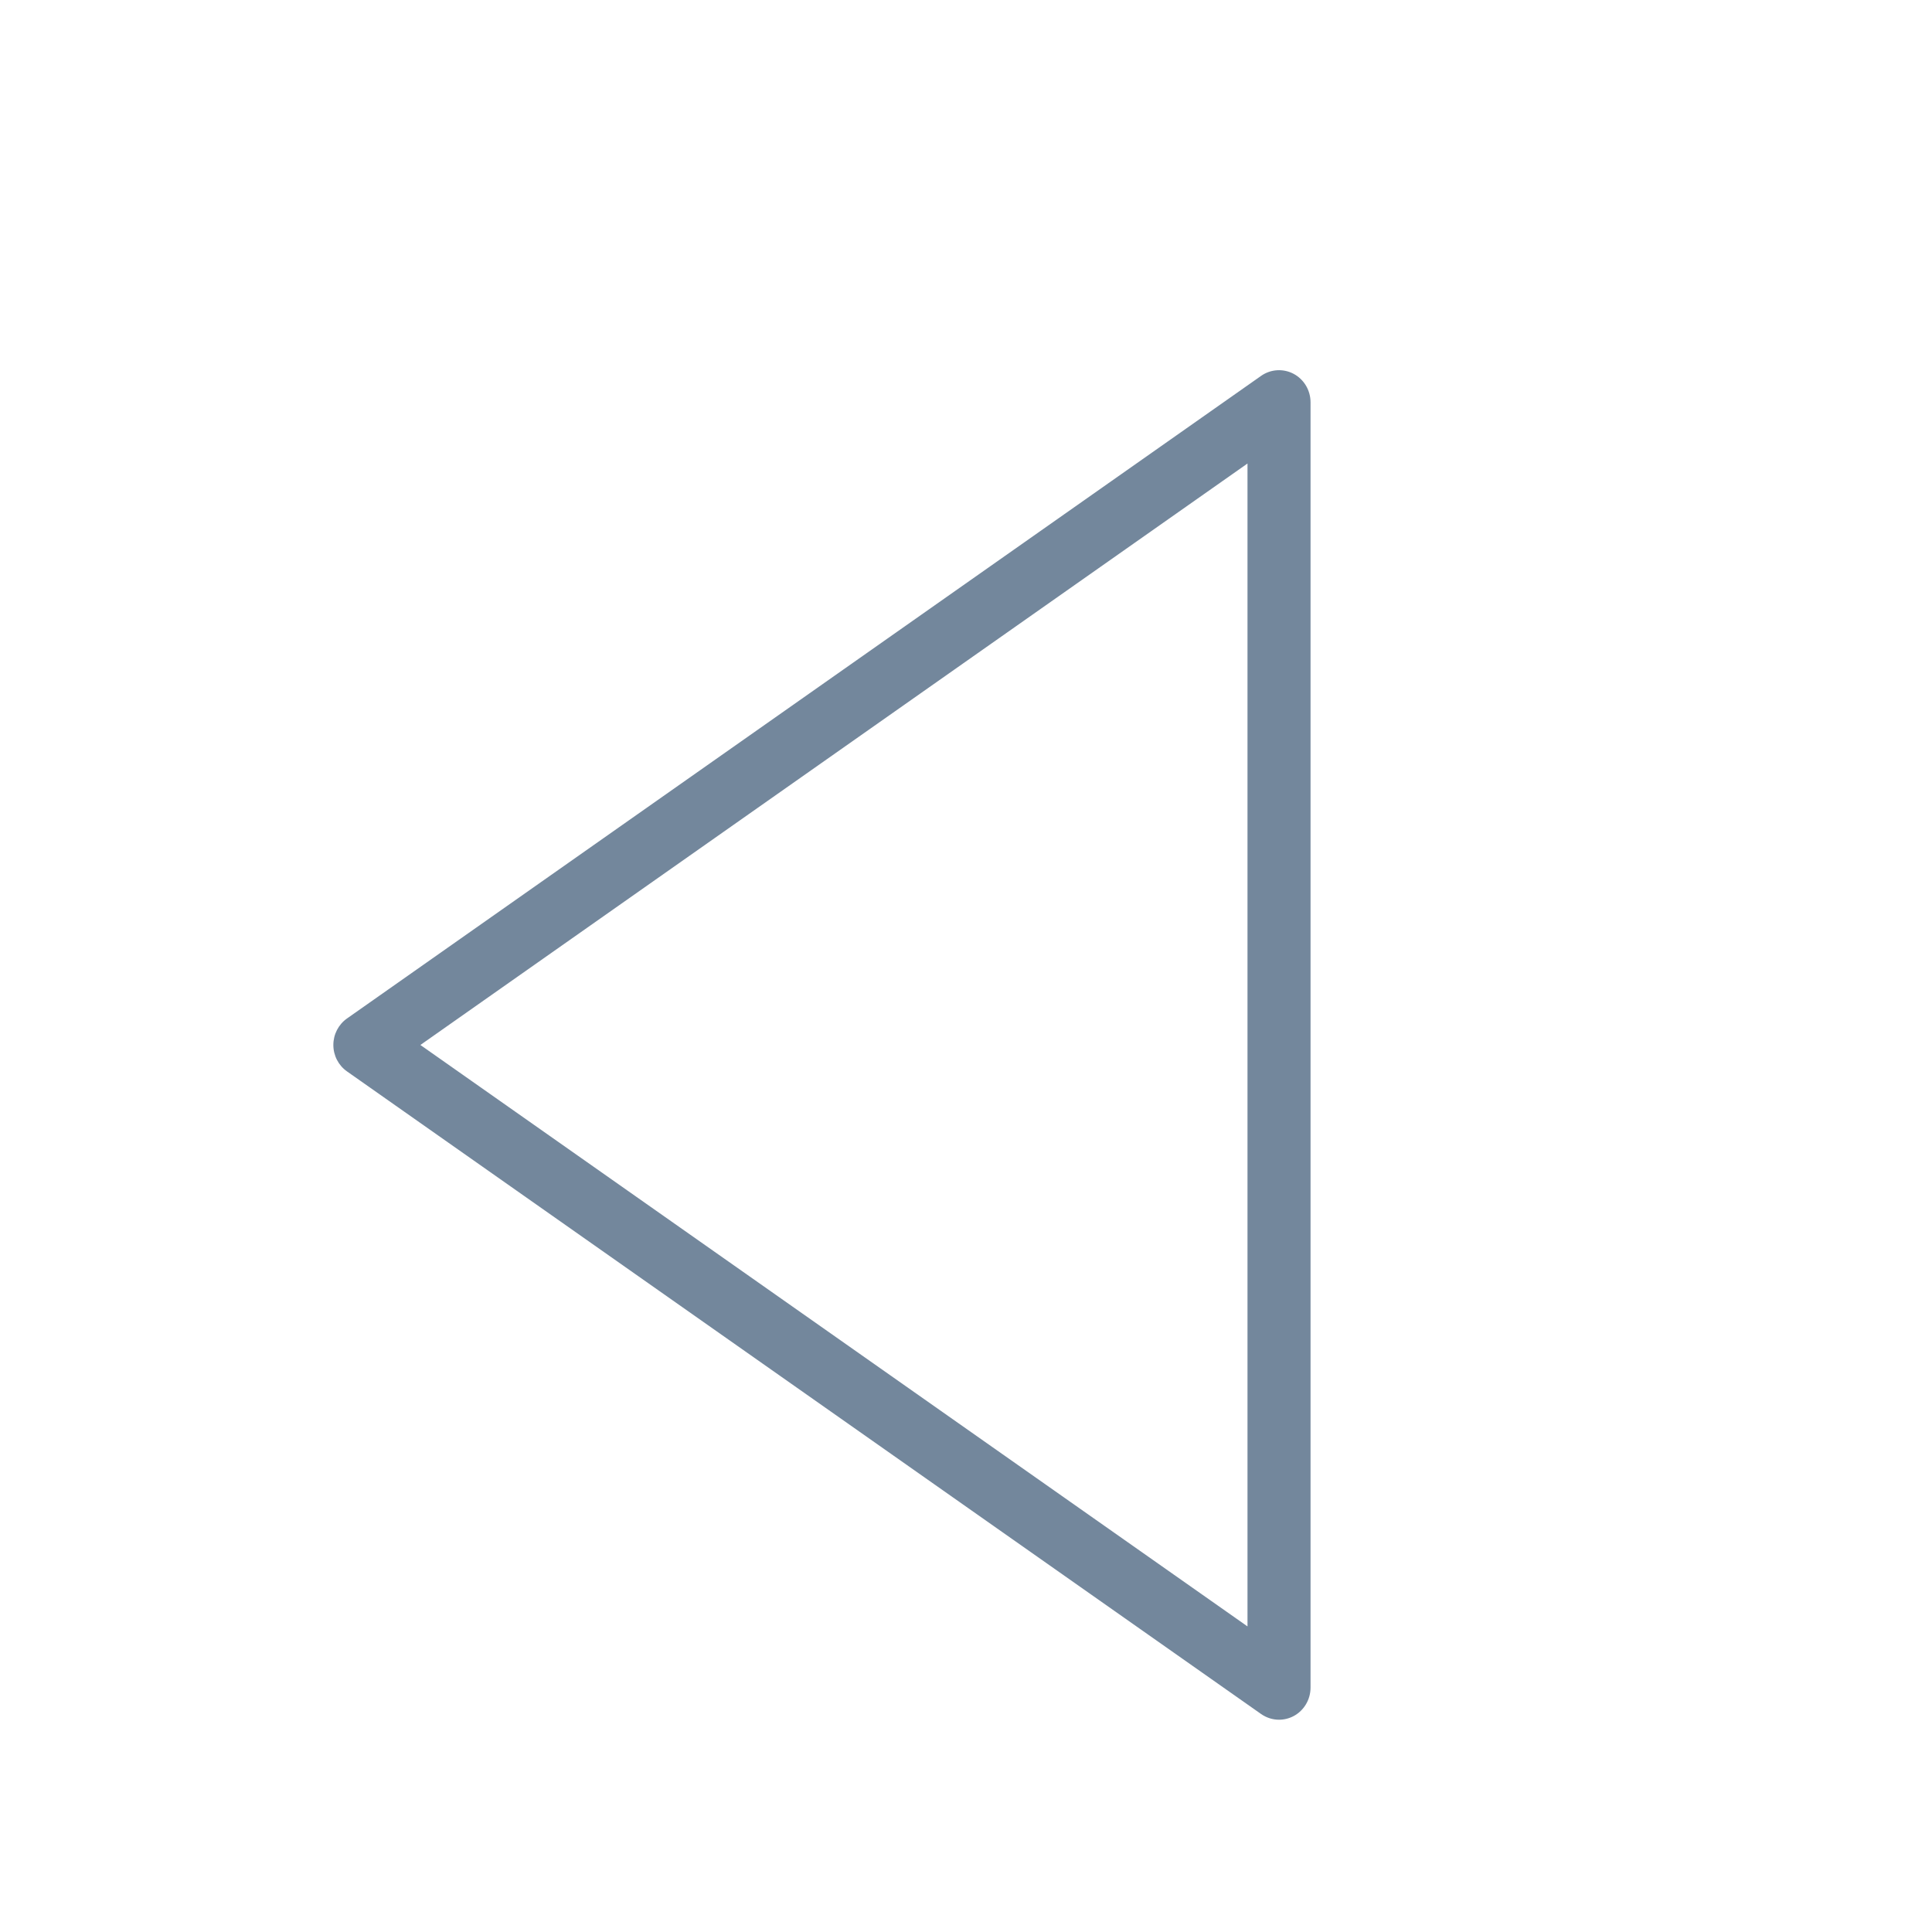 <?xml version="1.0" encoding="UTF-8" standalone="no"?>
<!-- Generator: Adobe Illustrator 19.0.0, SVG Export Plug-In . SVG Version: 6.00 Build 0)  -->

<svg
   xmlns:dc="http://purl.org/dc/elements/1.1/"
   xmlns:cc="http://creativecommons.org/ns#"
   xmlns:rdf="http://www.w3.org/1999/02/22-rdf-syntax-ns#"
   xmlns:svg="http://www.w3.org/2000/svg"
   xmlns="http://www.w3.org/2000/svg"
   xmlns:sodipodi="http://sodipodi.sourceforge.net/DTD/sodipodi-0.dtd"
   xmlns:inkscape="http://www.inkscape.org/namespaces/inkscape"
   version="1.1"
   id="Capa_1"
   x="0px"
   y="0px"
   viewBox="0 0 57 57"
   style="enable-background:new 0 0 57 57;"
   xml:space="preserve"
   sodipodi:docname="left.svg"
   inkscape:version="0.91 r"><defs
     id="defs4578" /><sodipodi:namedview
     pagecolor="#ffffff"
     bordercolor="#666666"
     borderopacity="1"
     objecttolerance="10"
     gridtolerance="10"
     guidetolerance="10"
     inkscape:pageopacity="0"
     inkscape:pageshadow="2"
     inkscape:window-width="1276"
     inkscape:window-height="881"
     id="namedview4576"
     showgrid="false"
     inkscape:zoom="10.606602"
     inkscape:cx="17.528892"
     inkscape:cy="25.199145"
     inkscape:window-x="0"
     inkscape:window-y="18"
     inkscape:window-maximized="0"
     inkscape:current-layer="Capa_1" /><g
     id="g4545" /><g
     id="g4547" /><g
     id="g4549" /><g
     id="g4551" /><g
     id="g4553" /><g
     id="g4555" /><g
     id="g4557" /><g
     id="g4559" /><g
     id="g4561" /><g
     id="g4563" /><g
     id="g4565" /><g
     id="g4567" /><g
     id="g4569" /><g
     id="g4571" /><g
     id="g4573" /><g
     id="g4953"
     transform="matrix(-0.93,0,0,0.948,43.78,10.922)"><path
       style="fill:#73879c;fill-opacity:1"
       id="path5306"
       d="m 36.068,20.176 -29,-20 C 6.761,-0.035 6.363,-0.057 6.035,0.114 5.706,0.287 5.5,0.627 5.5,0.999 l 0,40 c 0,0.372 0.206,0.713 0.535,0.886 0.146,0.076 0.306,0.114 0.465,0.114 0.199,0 0.397,-0.06 0.568,-0.177 l 29,-20 c 0.271,-0.187 0.432,-0.494 0.432,-0.823 0,-0.329 -0.162,-0.636 -0.432,-0.823 z M 7.5,39.095 7.5,2.904 33.739,21 7.5,39.095 Z"
       inkscape:connector-curvature="0" /><g
       id="g5308" /><g
       id="g5310" /><g
       id="g5312" /><g
       id="g5314" /><g
       id="g5316" /><g
       id="g5318" /><g
       id="g5320" /><g
       id="g5322" /><g
       id="g5324" /><g
       id="g5326" /><g
       id="g5328" /><g
       id="g5330" /><g
       id="g5332" /><g
       id="g5334" /><g
       id="g5336" /></g></svg>